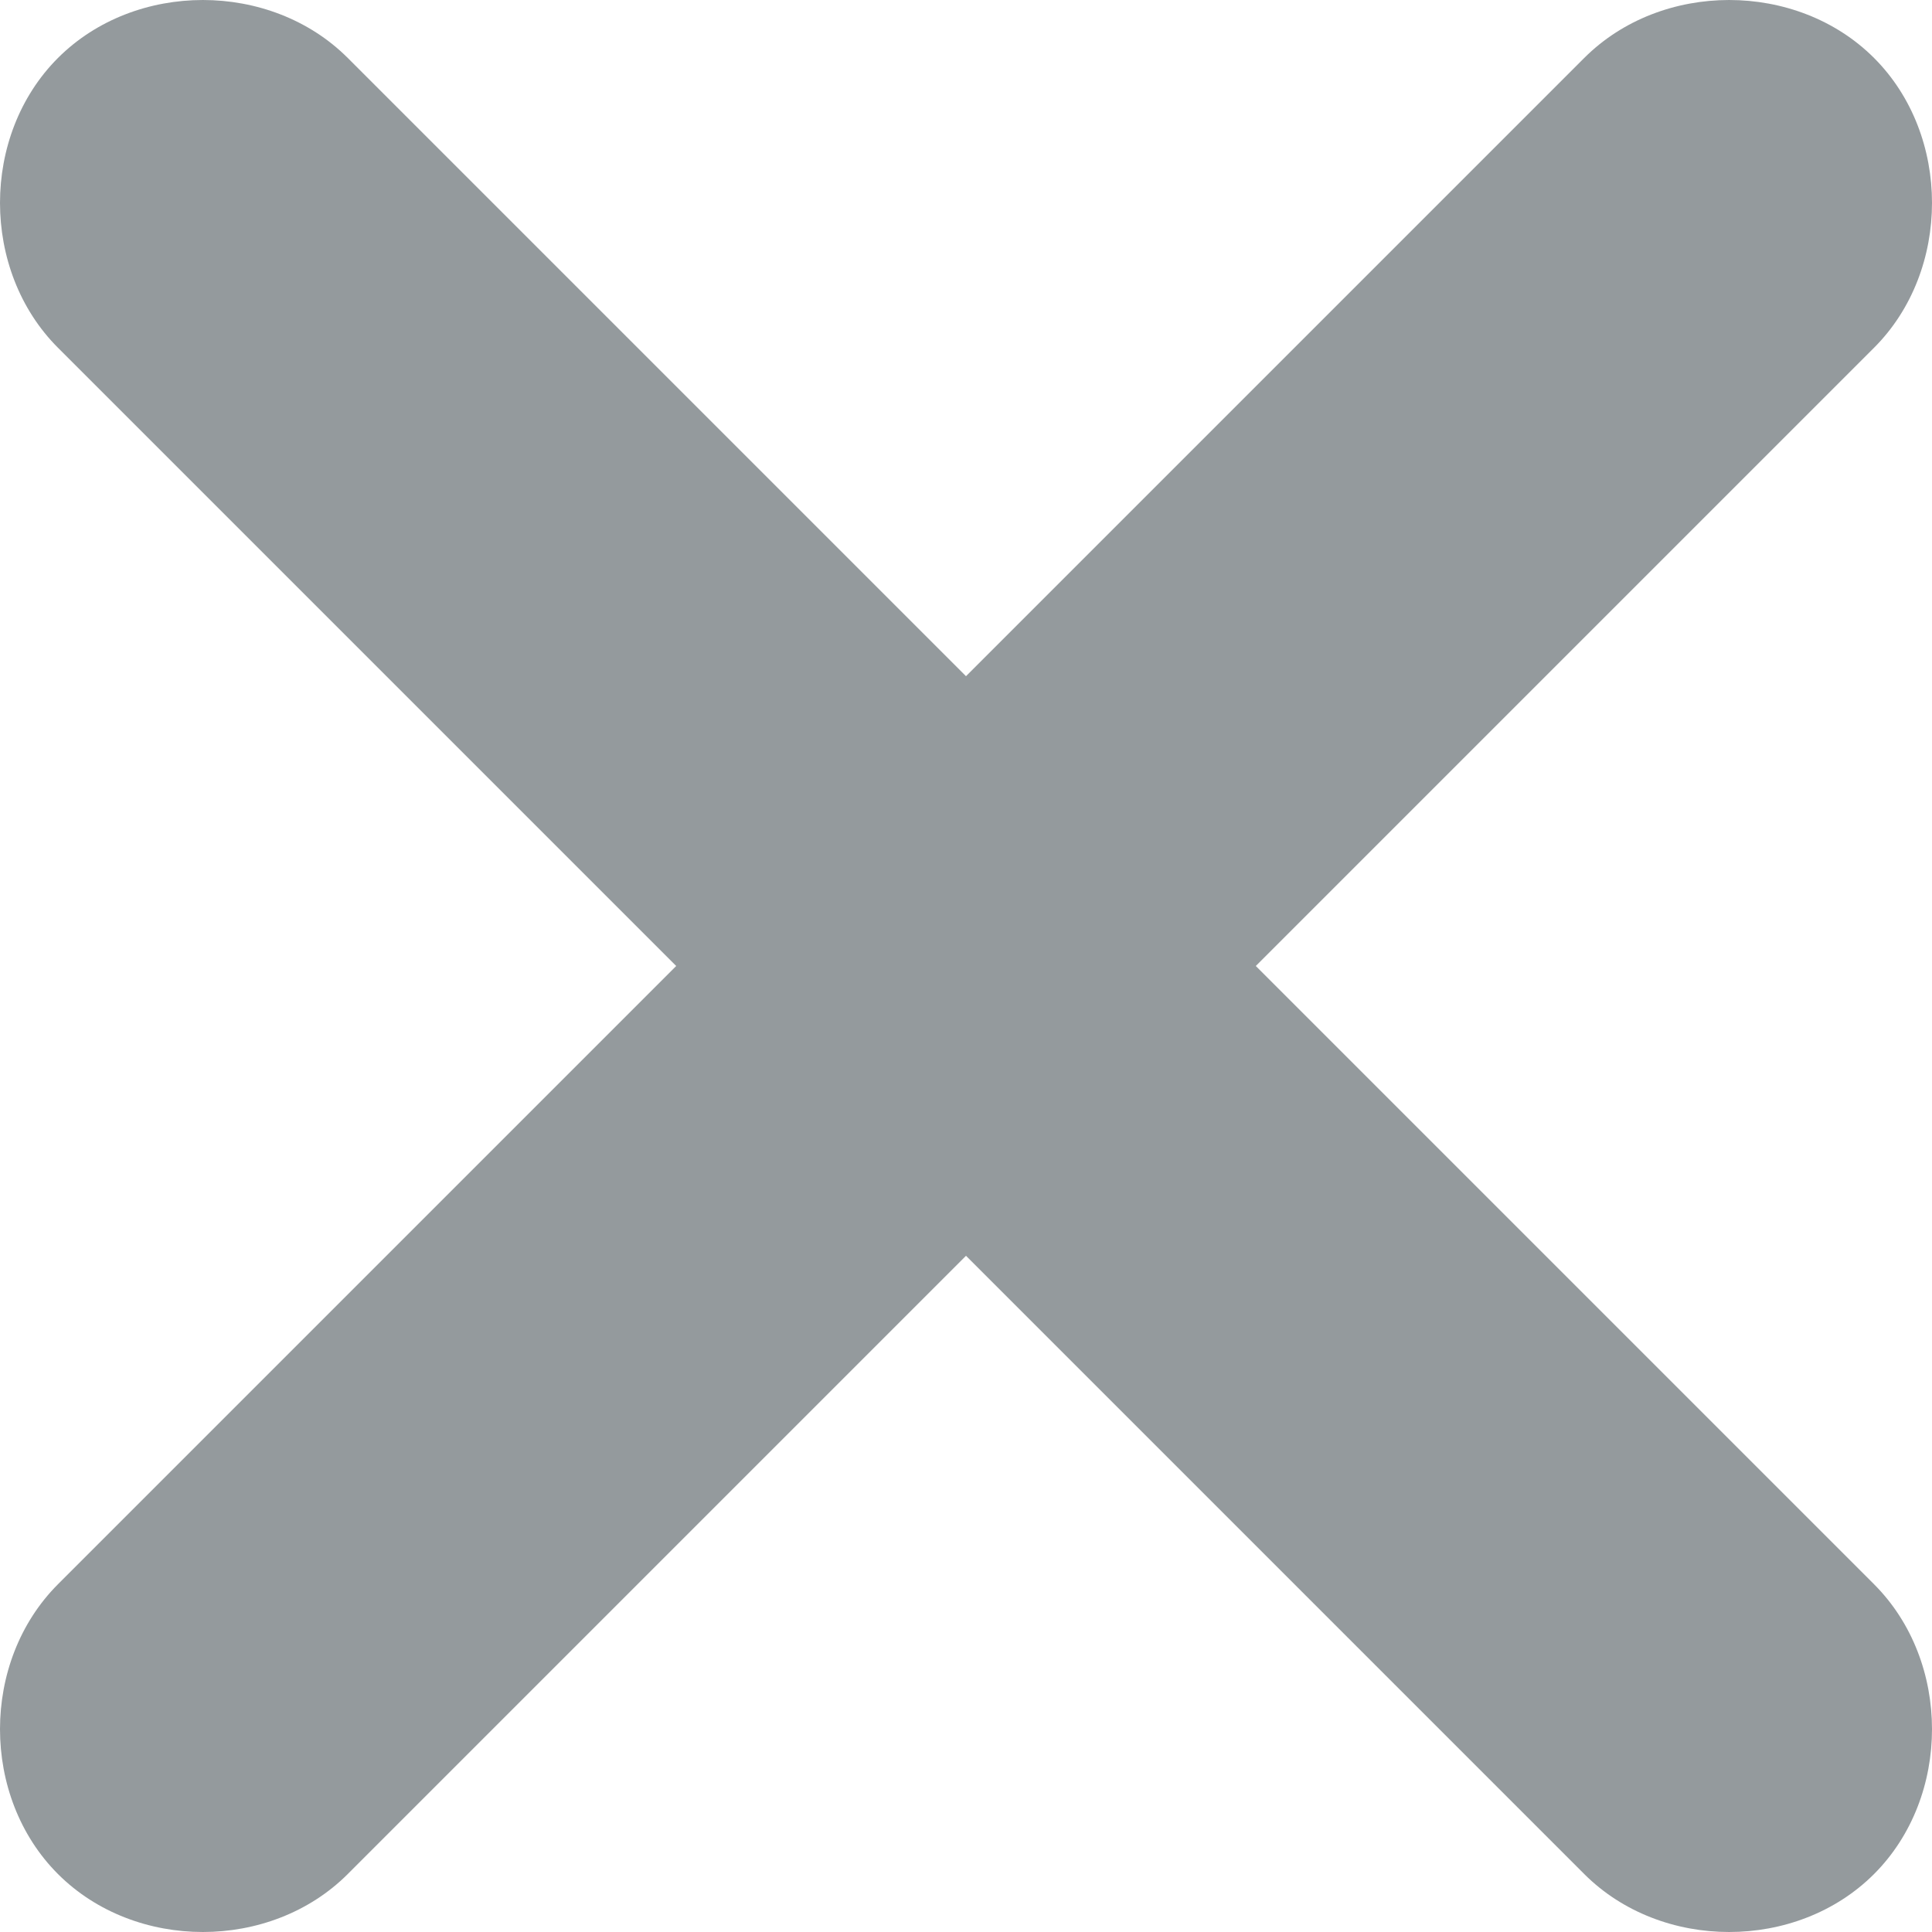 <svg xmlns="http://www.w3.org/2000/svg" viewBox="0 0 20 20"><path fill="#949a9d" d="M13 10l6.4-6.4c.8-.8.8-2.2 0-3-.8-.8-2.2-.8-3 0L10 7 3.6.6c-.8-.8-2.2-.8-3 0-.8.8-.8 2.2 0 3L7 10 .6 16.4c-.8.8-.8 2.2 0 3 .8.8 2.2.8 3 0L10 13l6.4 6.4c.8.8 2.2.8 3 0 .8-.8.8-2.2 0-3L13 10z"/></svg>